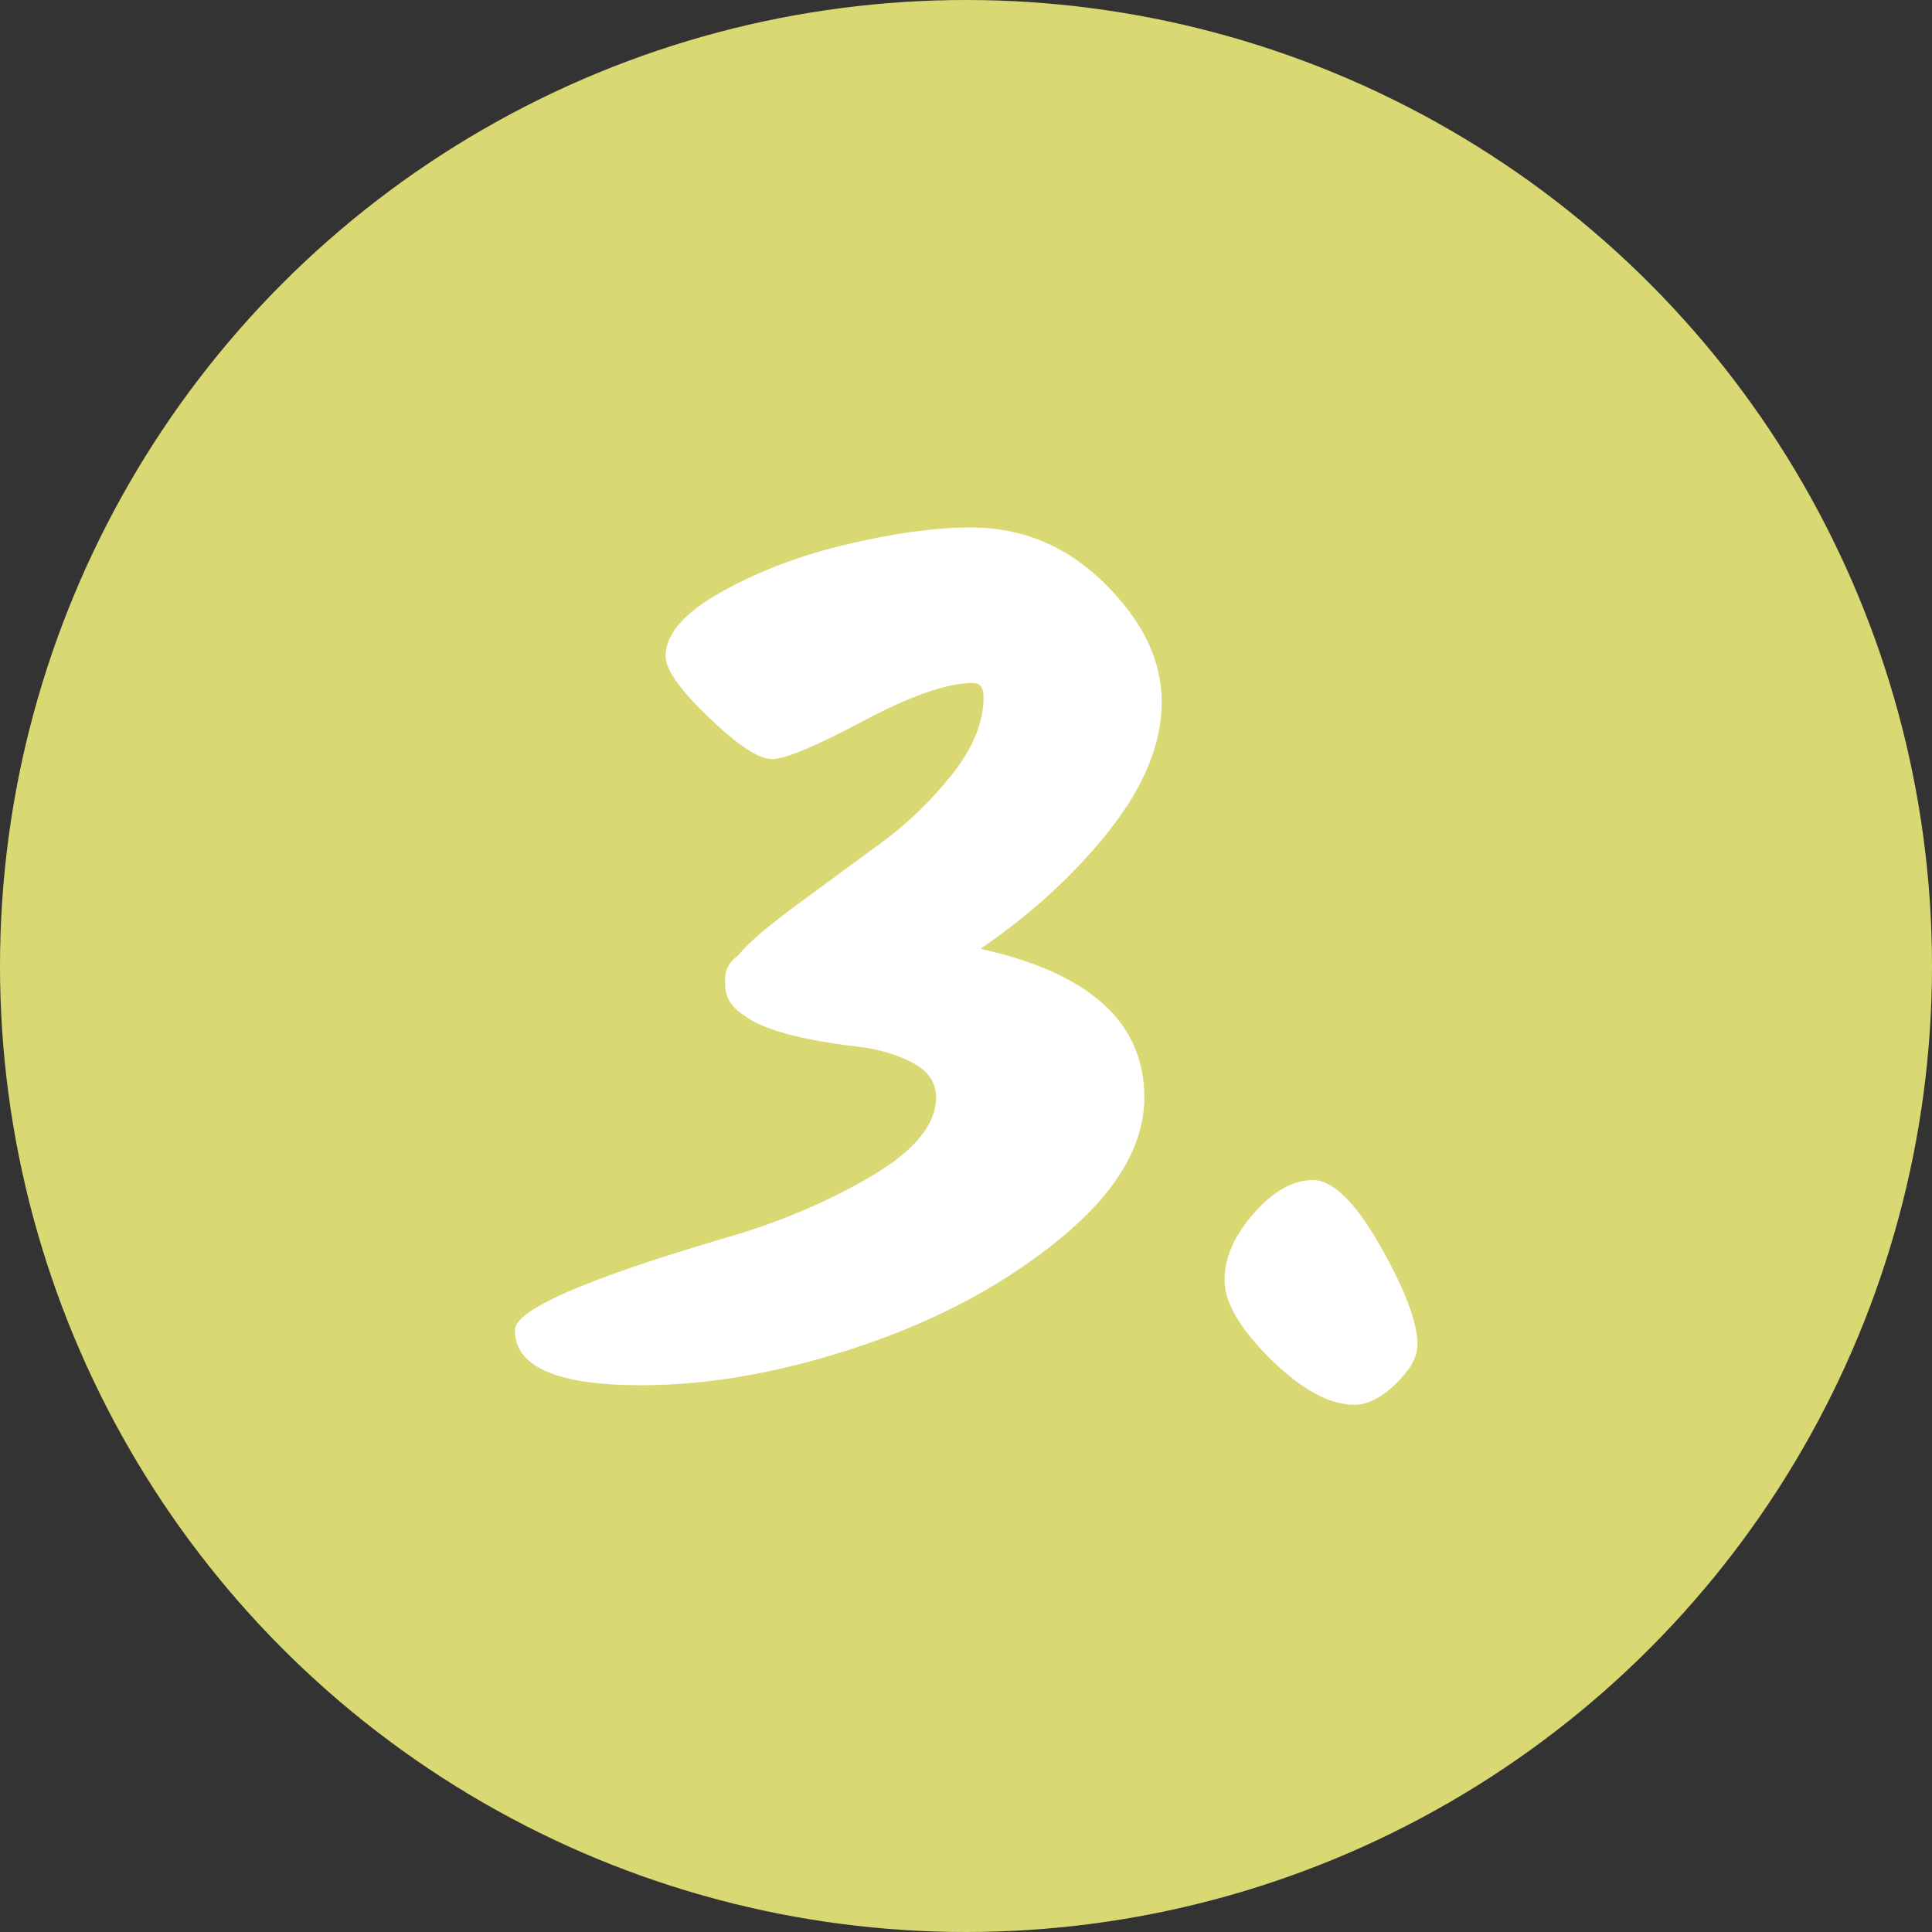 <?xml version="1.0" encoding="utf-8"?>
<!-- Generator: Adobe Illustrator 23.0.1, SVG Export Plug-In . SVG Version: 6.00 Build 0)  -->
<svg version="1.1" id="Layer_1" xmlns="http://www.w3.org/2000/svg" xmlns:xlink="http://www.w3.org/1999/xlink" x="0px" y="0px"
	 viewBox="0 0 100 100" style="enable-background:new 0 0 100 100;" xml:space="preserve">
<rect x="0" y="0" width="100" height="100" fill="#333333" stroke="none"/>
<style type="text/css">
	.st0{fill:#D9D872;}
	.st1{fill:#FFFFFF;}
</style>
<circle class="st0" cx="50" cy="50" r="50"/>
<g>
	<path class="st1" d="M37.53,50.91v-0.24c0-0.48,0.22-0.89,0.67-1.21c0.52-0.65,1.55-1.53,3.09-2.66c1.53-1.13,2.98-2.19,4.33-3.18
		c1.35-0.99,2.57-2.17,3.66-3.54c1.09-1.37,1.63-2.7,1.63-4c0-0.48-0.18-0.73-0.54-0.73c-1.33,0-3.23,0.66-5.69,1.97
		c-2.46,1.31-4.04,1.97-4.72,1.97c-0.69,0-1.78-0.72-3.27-2.15c-1.49-1.43-2.24-2.49-2.24-3.18c0-1.13,0.95-2.23,2.85-3.3
		c1.9-1.07,4.07-1.9,6.51-2.48c2.44-0.58,4.59-0.88,6.45-0.88c2.66,0,4.97,0.97,6.93,2.91c1.96,1.94,2.94,3.98,2.94,6.12
		c0,2.14-0.9,4.35-2.69,6.63c-1.8,2.28-4.03,4.33-6.69,6.15c5.65,1.25,8.48,3.81,8.48,7.69c0,2.46-1.42,4.88-4.27,7.24
		c-2.85,2.36-6.29,4.23-10.33,5.6c-4.04,1.37-7.85,2.06-11.44,2.06c-4.36,0-6.54-0.95-6.54-2.85c0-1.05,3.63-2.64,10.9-4.78
		c2.7-0.77,5.2-1.82,7.48-3.15c2.28-1.33,3.42-2.7,3.42-4.12c0-0.77-0.4-1.36-1.21-1.79c-0.81-0.42-1.72-0.7-2.73-0.82
		c-3.07-0.36-5.07-0.91-5.99-1.63C37.85,52.14,37.53,51.6,37.53,50.91z"/>
	<path class="st1" d="M70.1,72.71c-1.29,0-2.74-0.79-4.33-2.36s-2.39-2.94-2.39-4.09c0-1.15,0.5-2.3,1.51-3.45s2.03-1.73,3.06-1.73
		s2.19,1.13,3.48,3.39c1.29,2.26,1.94,3.98,1.94,5.15c0,0.61-0.37,1.27-1.12,2C71.51,72.34,70.79,72.71,70.1,72.71z"/>
</g>
</svg>

